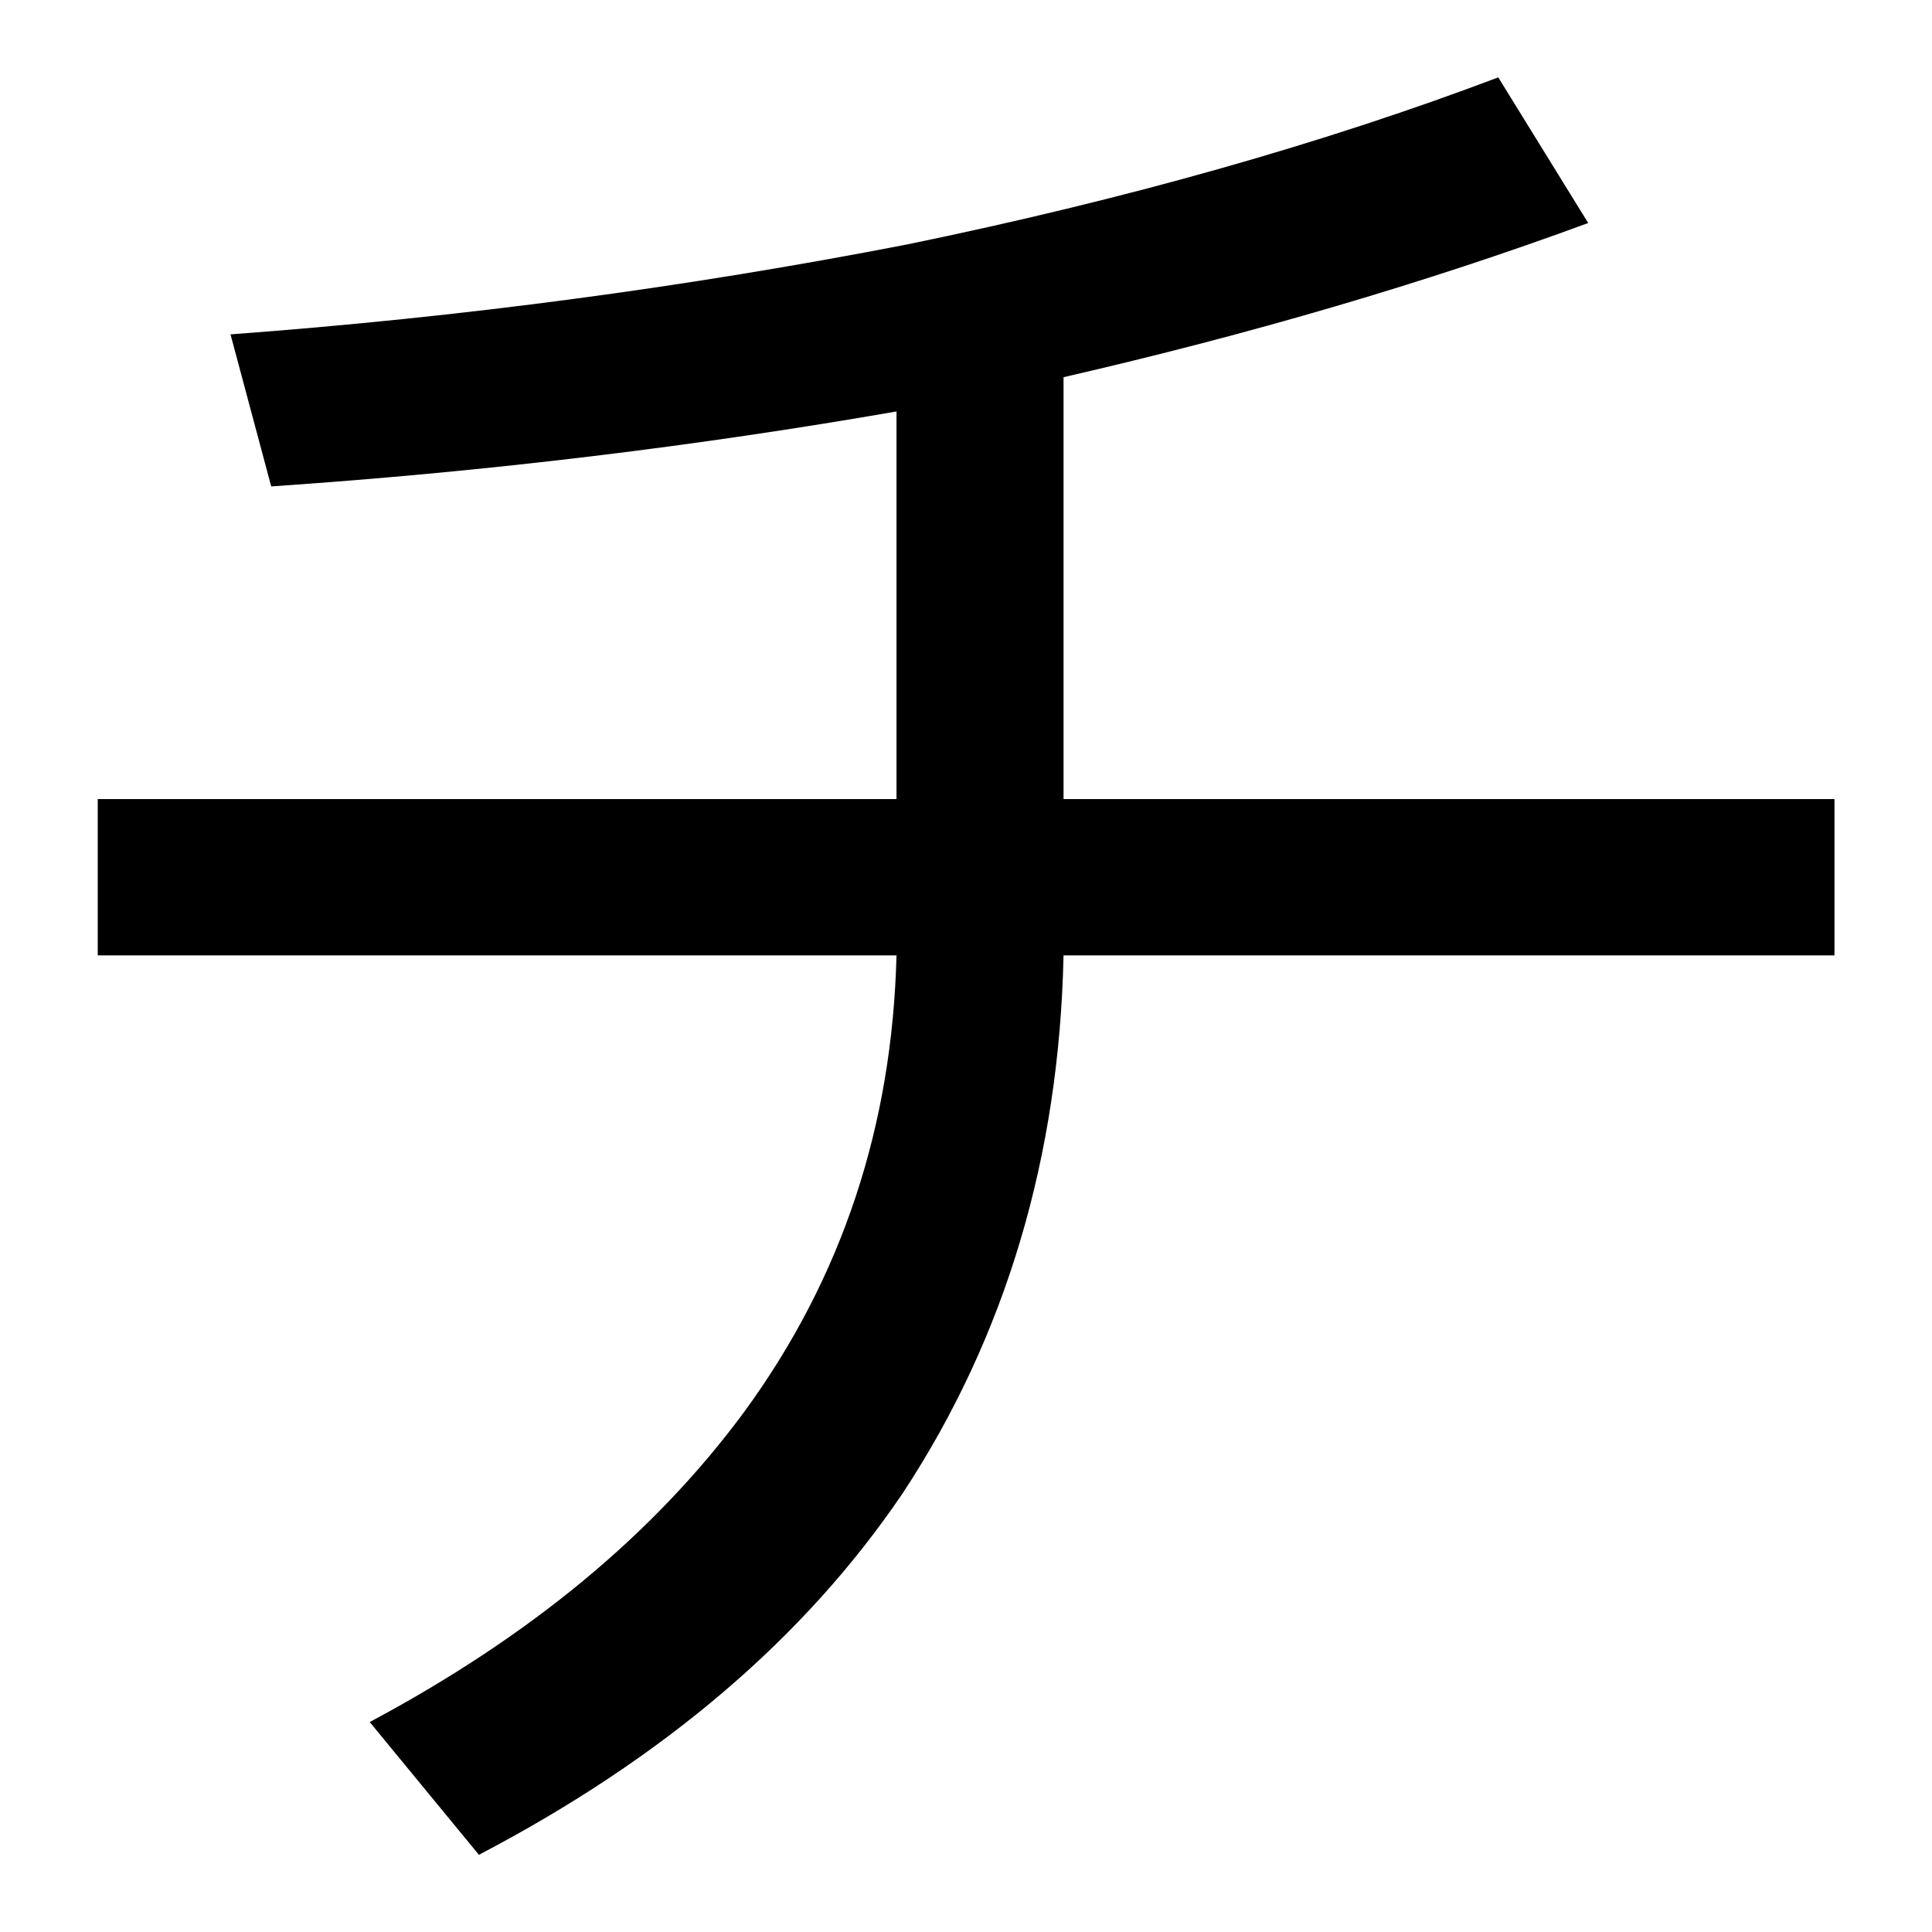 <svg width="100%" height="100%" viewBox="0 0 300 300" version="1.1" xmlns="http://www.w3.org/2000/svg" xmlns:xlink="http://www.w3.org/1999/xlink" xml:space="preserve" xmlns:serif="http://www.serif.com/" style="fill-rule:evenodd;clip-rule:evenodd;stroke-linejoin:round;stroke-miterlimit:2;">
    <g transform="matrix(1.928,0,0,1.928,-138.869,-128.326)">
        <path d="M192.696,72.792C178.553,78.139 162.686,82.623 145.094,86.245C127.329,89.694 109.22,92.109 90.593,93.489L93.87,105.734C111.634,104.527 128.364,102.457 144.231,99.698L144.231,130.915L79.899,130.915L79.899,143.505L144.231,143.505C143.886,157.131 139.92,169.376 131.986,180.242C124.742,190.073 114.739,198.351 101.803,205.25L110.599,215.943C125.432,208.182 136.815,198.524 144.749,186.796C153.027,174.205 157.339,159.718 157.684,143.505L219.774,143.505L219.774,130.915L157.684,130.915L157.684,96.938C172.689,93.489 186.832,89.349 199.94,84.52L192.696,72.792Z" fill="currentColor" />
    </g>
</svg>
